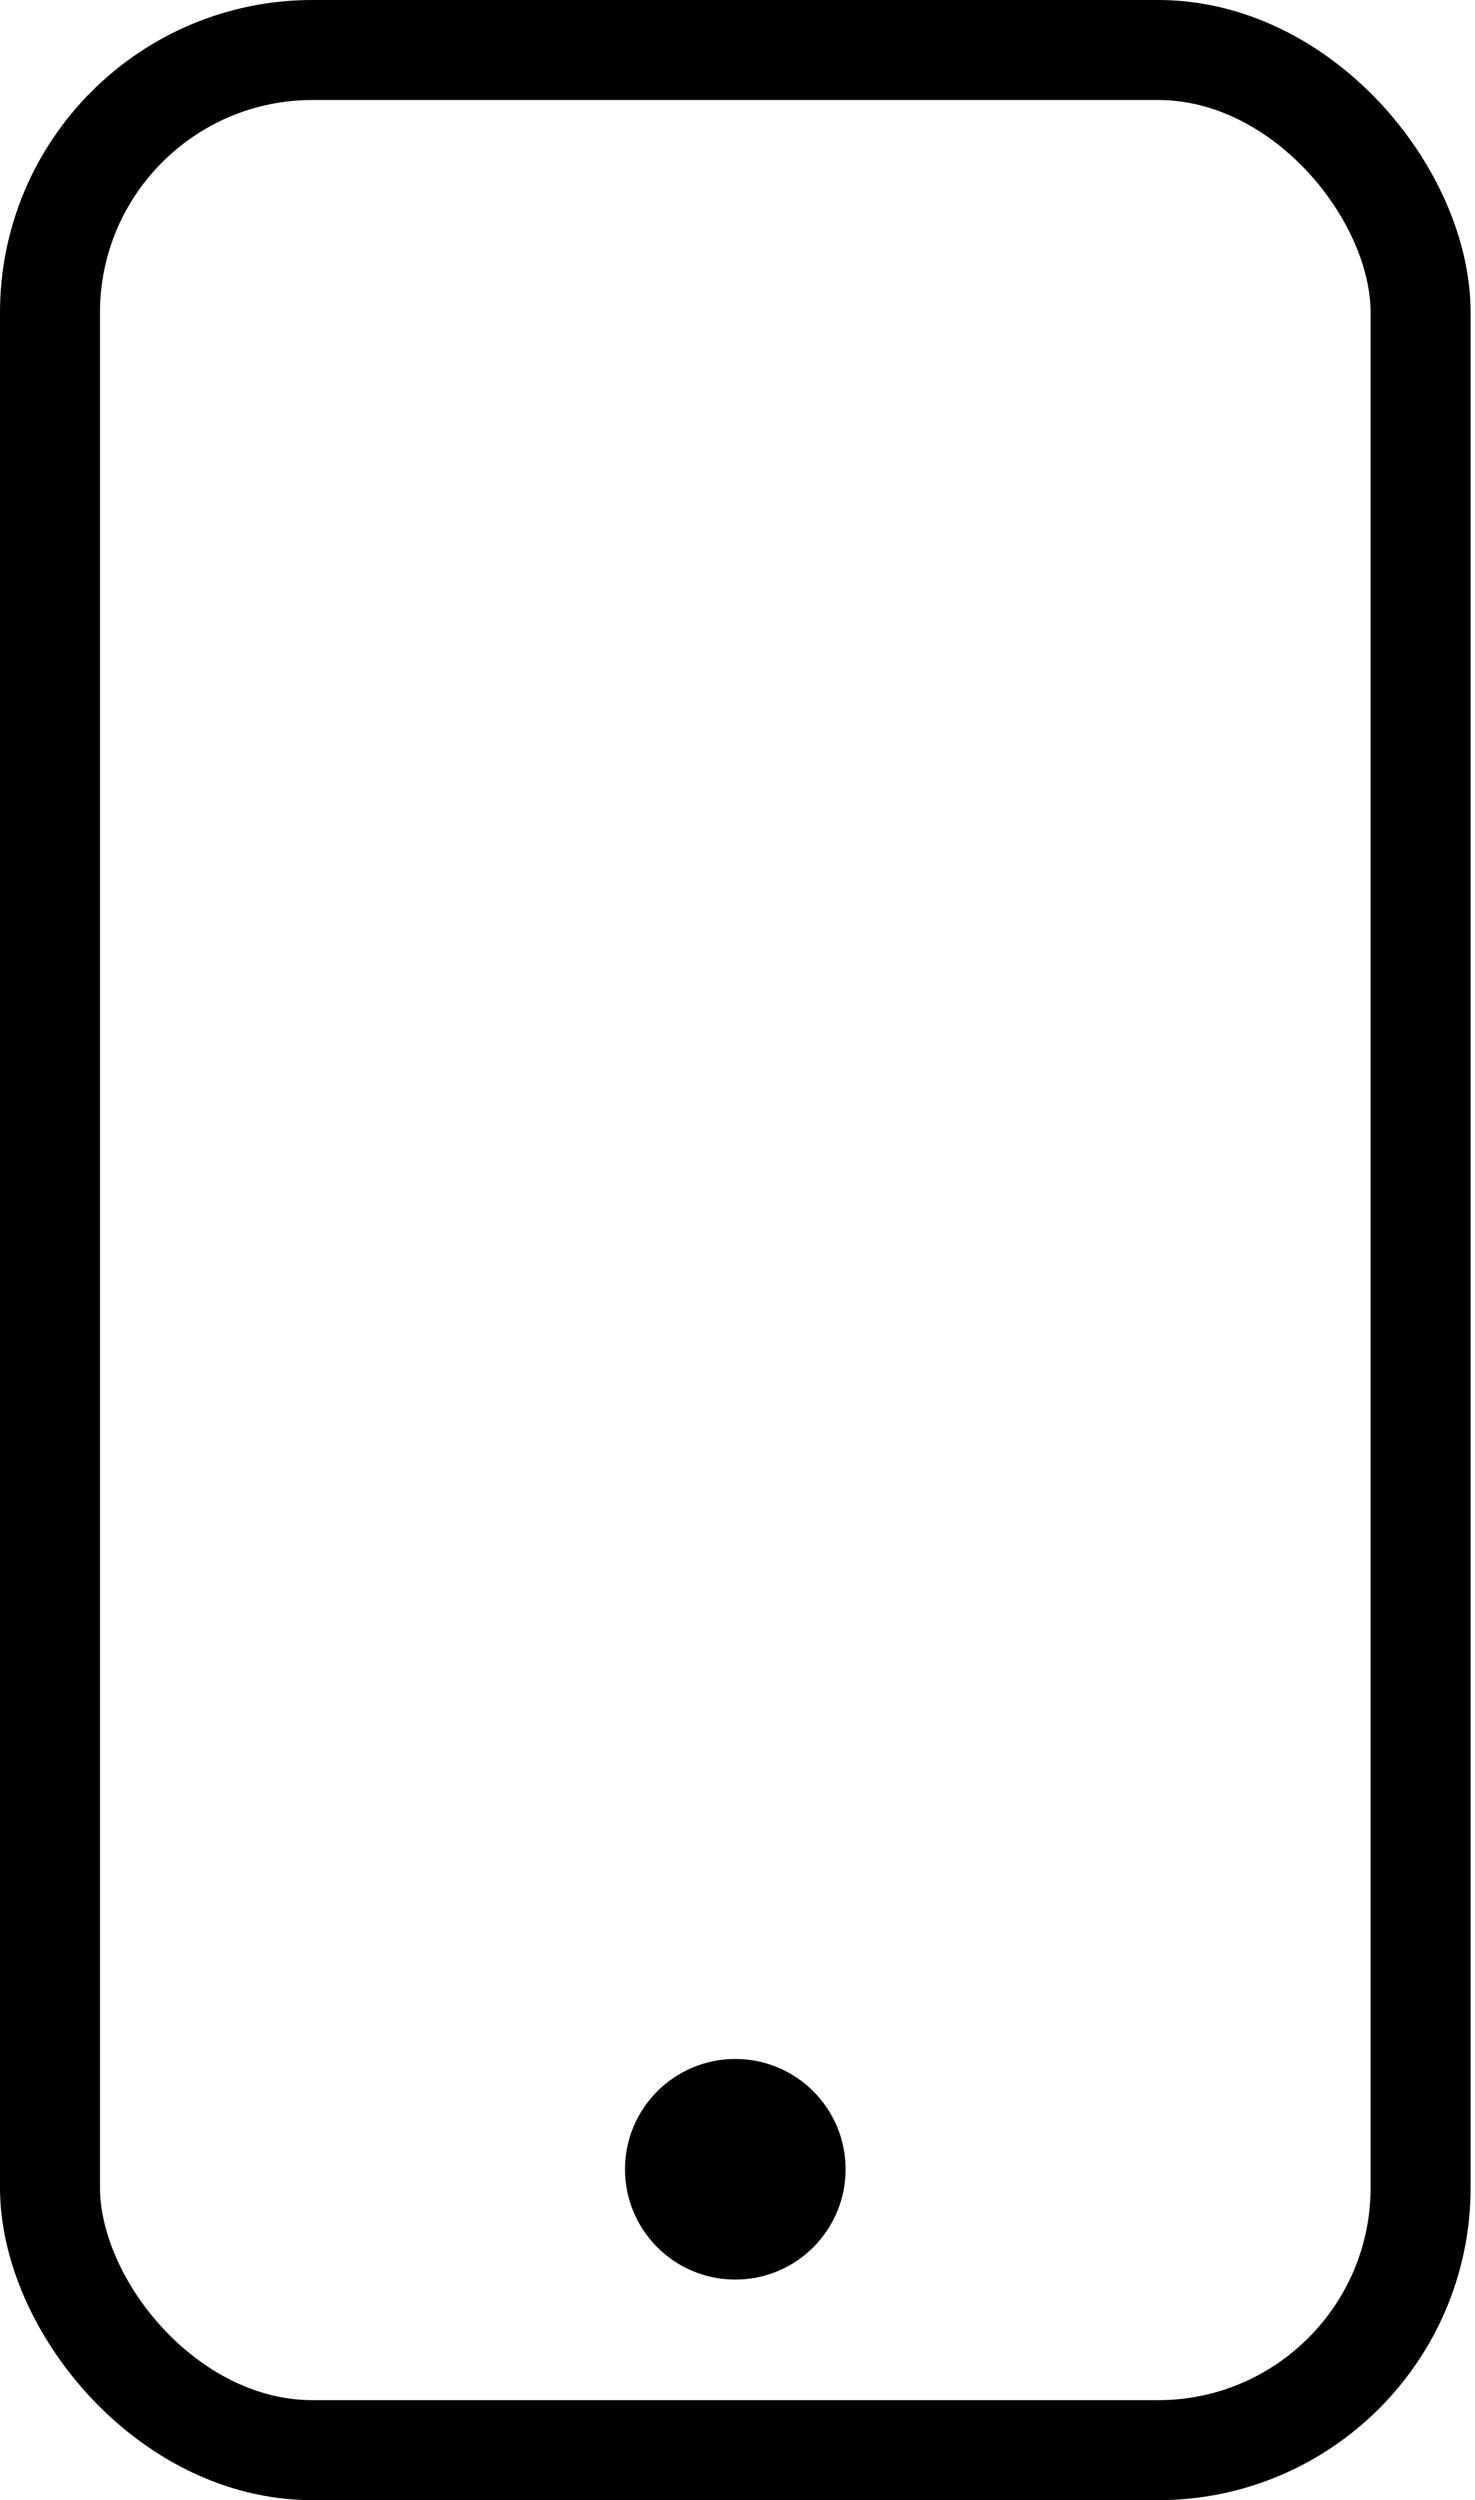 <svg width="59" height="100" viewBox="0 0 59 100" fill="none" xmlns="http://www.w3.org/2000/svg">
<rect x="2" y="2" width="54.824" height="96" rx="10.5" stroke="black" stroke-width="4"/>
<circle cx="29.412" cy="86.765" r="4.412" fill="black"/>
</svg>
